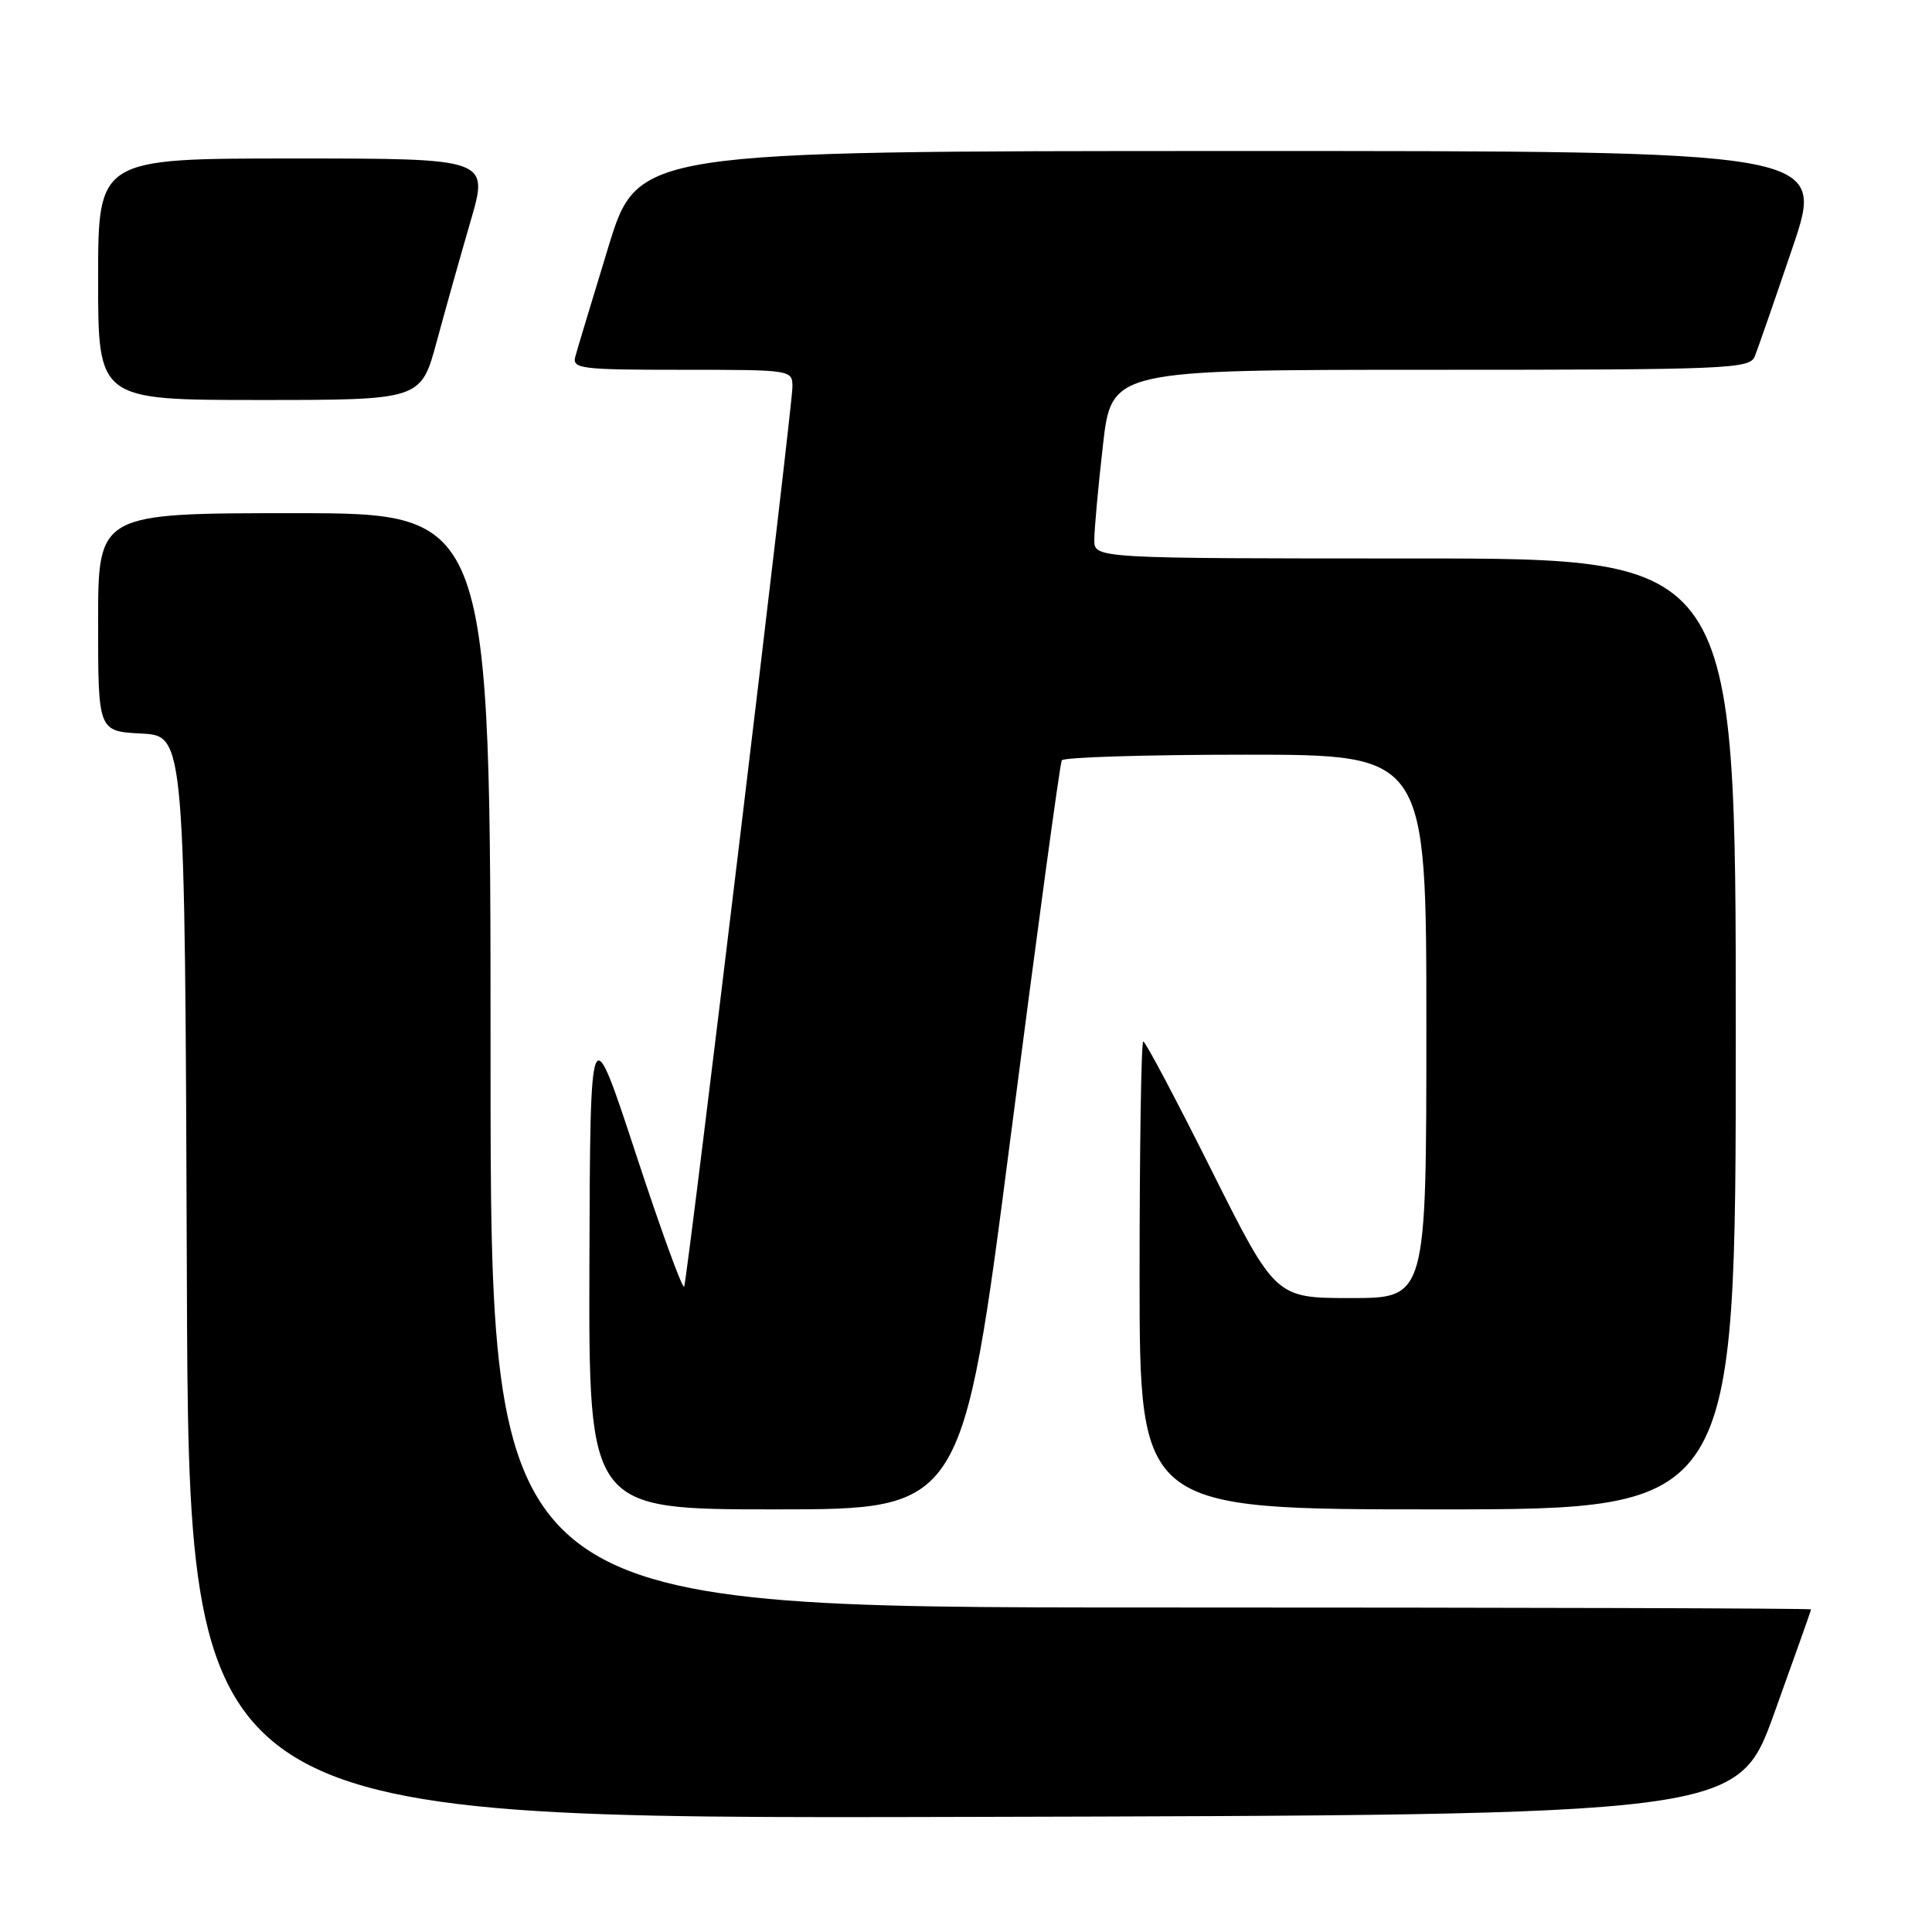 <?xml version="1.0" encoding="UTF-8" standalone="no"?>
<!DOCTYPE svg PUBLIC "-//W3C//DTD SVG 1.1//EN" "http://www.w3.org/Graphics/SVG/1.1/DTD/svg11.dtd" >
<svg xmlns="http://www.w3.org/2000/svg" xmlns:xlink="http://www.w3.org/1999/xlink" version="1.1" viewBox="0 0 256 256">
 <g >
 <path fill="currentColor"
d=" M 235.10 227.00 C 237.77 219.57 239.97 213.39 239.98 213.25 C 239.99 213.11 200.62 213.00 152.50 213.00 C 65.00 213.00 65.00 213.00 65.00 140.50 C 65.00 68.00 65.00 68.00 39.00 68.00 C 13.00 68.00 13.00 68.00 13.00 82.45 C 13.00 96.90 13.00 96.90 18.75 97.20 C 24.50 97.50 24.50 97.50 24.76 169.25 C 25.01 241.01 25.01 241.01 127.63 240.75 C 230.24 240.50 230.24 240.50 235.10 227.00 Z  M 133.90 150.75 C 137.39 123.66 140.45 101.16 140.69 100.75 C 140.92 100.34 151.89 100.00 165.06 100.00 C 189.00 100.00 189.00 100.00 189.00 136.00 C 189.00 172.00 189.00 172.00 179.01 172.00 C 169.01 172.00 169.01 172.00 160.50 155.00 C 155.82 145.65 151.77 138.00 151.49 138.00 C 151.22 138.00 151.00 151.95 151.00 169.00 C 151.00 200.00 151.00 200.00 190.50 200.00 C 230.00 200.00 230.00 200.00 230.00 137.00 C 230.00 74.00 230.00 74.00 187.50 74.00 C 145.00 74.00 145.00 74.00 145.00 71.54 C 145.00 70.18 145.51 64.56 146.14 59.04 C 147.28 49.00 147.28 49.00 189.53 49.00 C 228.83 49.00 231.84 48.88 232.50 47.25 C 232.90 46.29 235.16 39.76 237.54 32.75 C 241.86 20.00 241.86 20.00 163.18 20.01 C 84.50 20.02 84.50 20.02 80.60 32.76 C 78.46 39.77 76.49 46.29 76.23 47.25 C 75.80 48.86 76.95 49.00 90.38 49.00 C 104.99 49.00 105.00 49.00 105.00 51.31 C 105.00 53.88 91.16 168.93 90.66 170.47 C 90.49 171.01 87.62 163.13 84.28 152.97 C 78.21 134.50 78.21 134.50 78.10 167.25 C 78.00 200.00 78.00 200.00 102.77 200.00 C 127.54 200.00 127.54 200.00 133.90 150.75 Z  M 57.87 45.25 C 59.02 40.99 61.05 33.79 62.37 29.25 C 64.77 21.00 64.77 21.00 38.88 21.00 C 13.00 21.00 13.00 21.00 13.00 37.00 C 13.00 53.00 13.00 53.00 34.39 53.00 C 55.78 53.00 55.78 53.00 57.87 45.25 Z "/>
</g>
</svg>